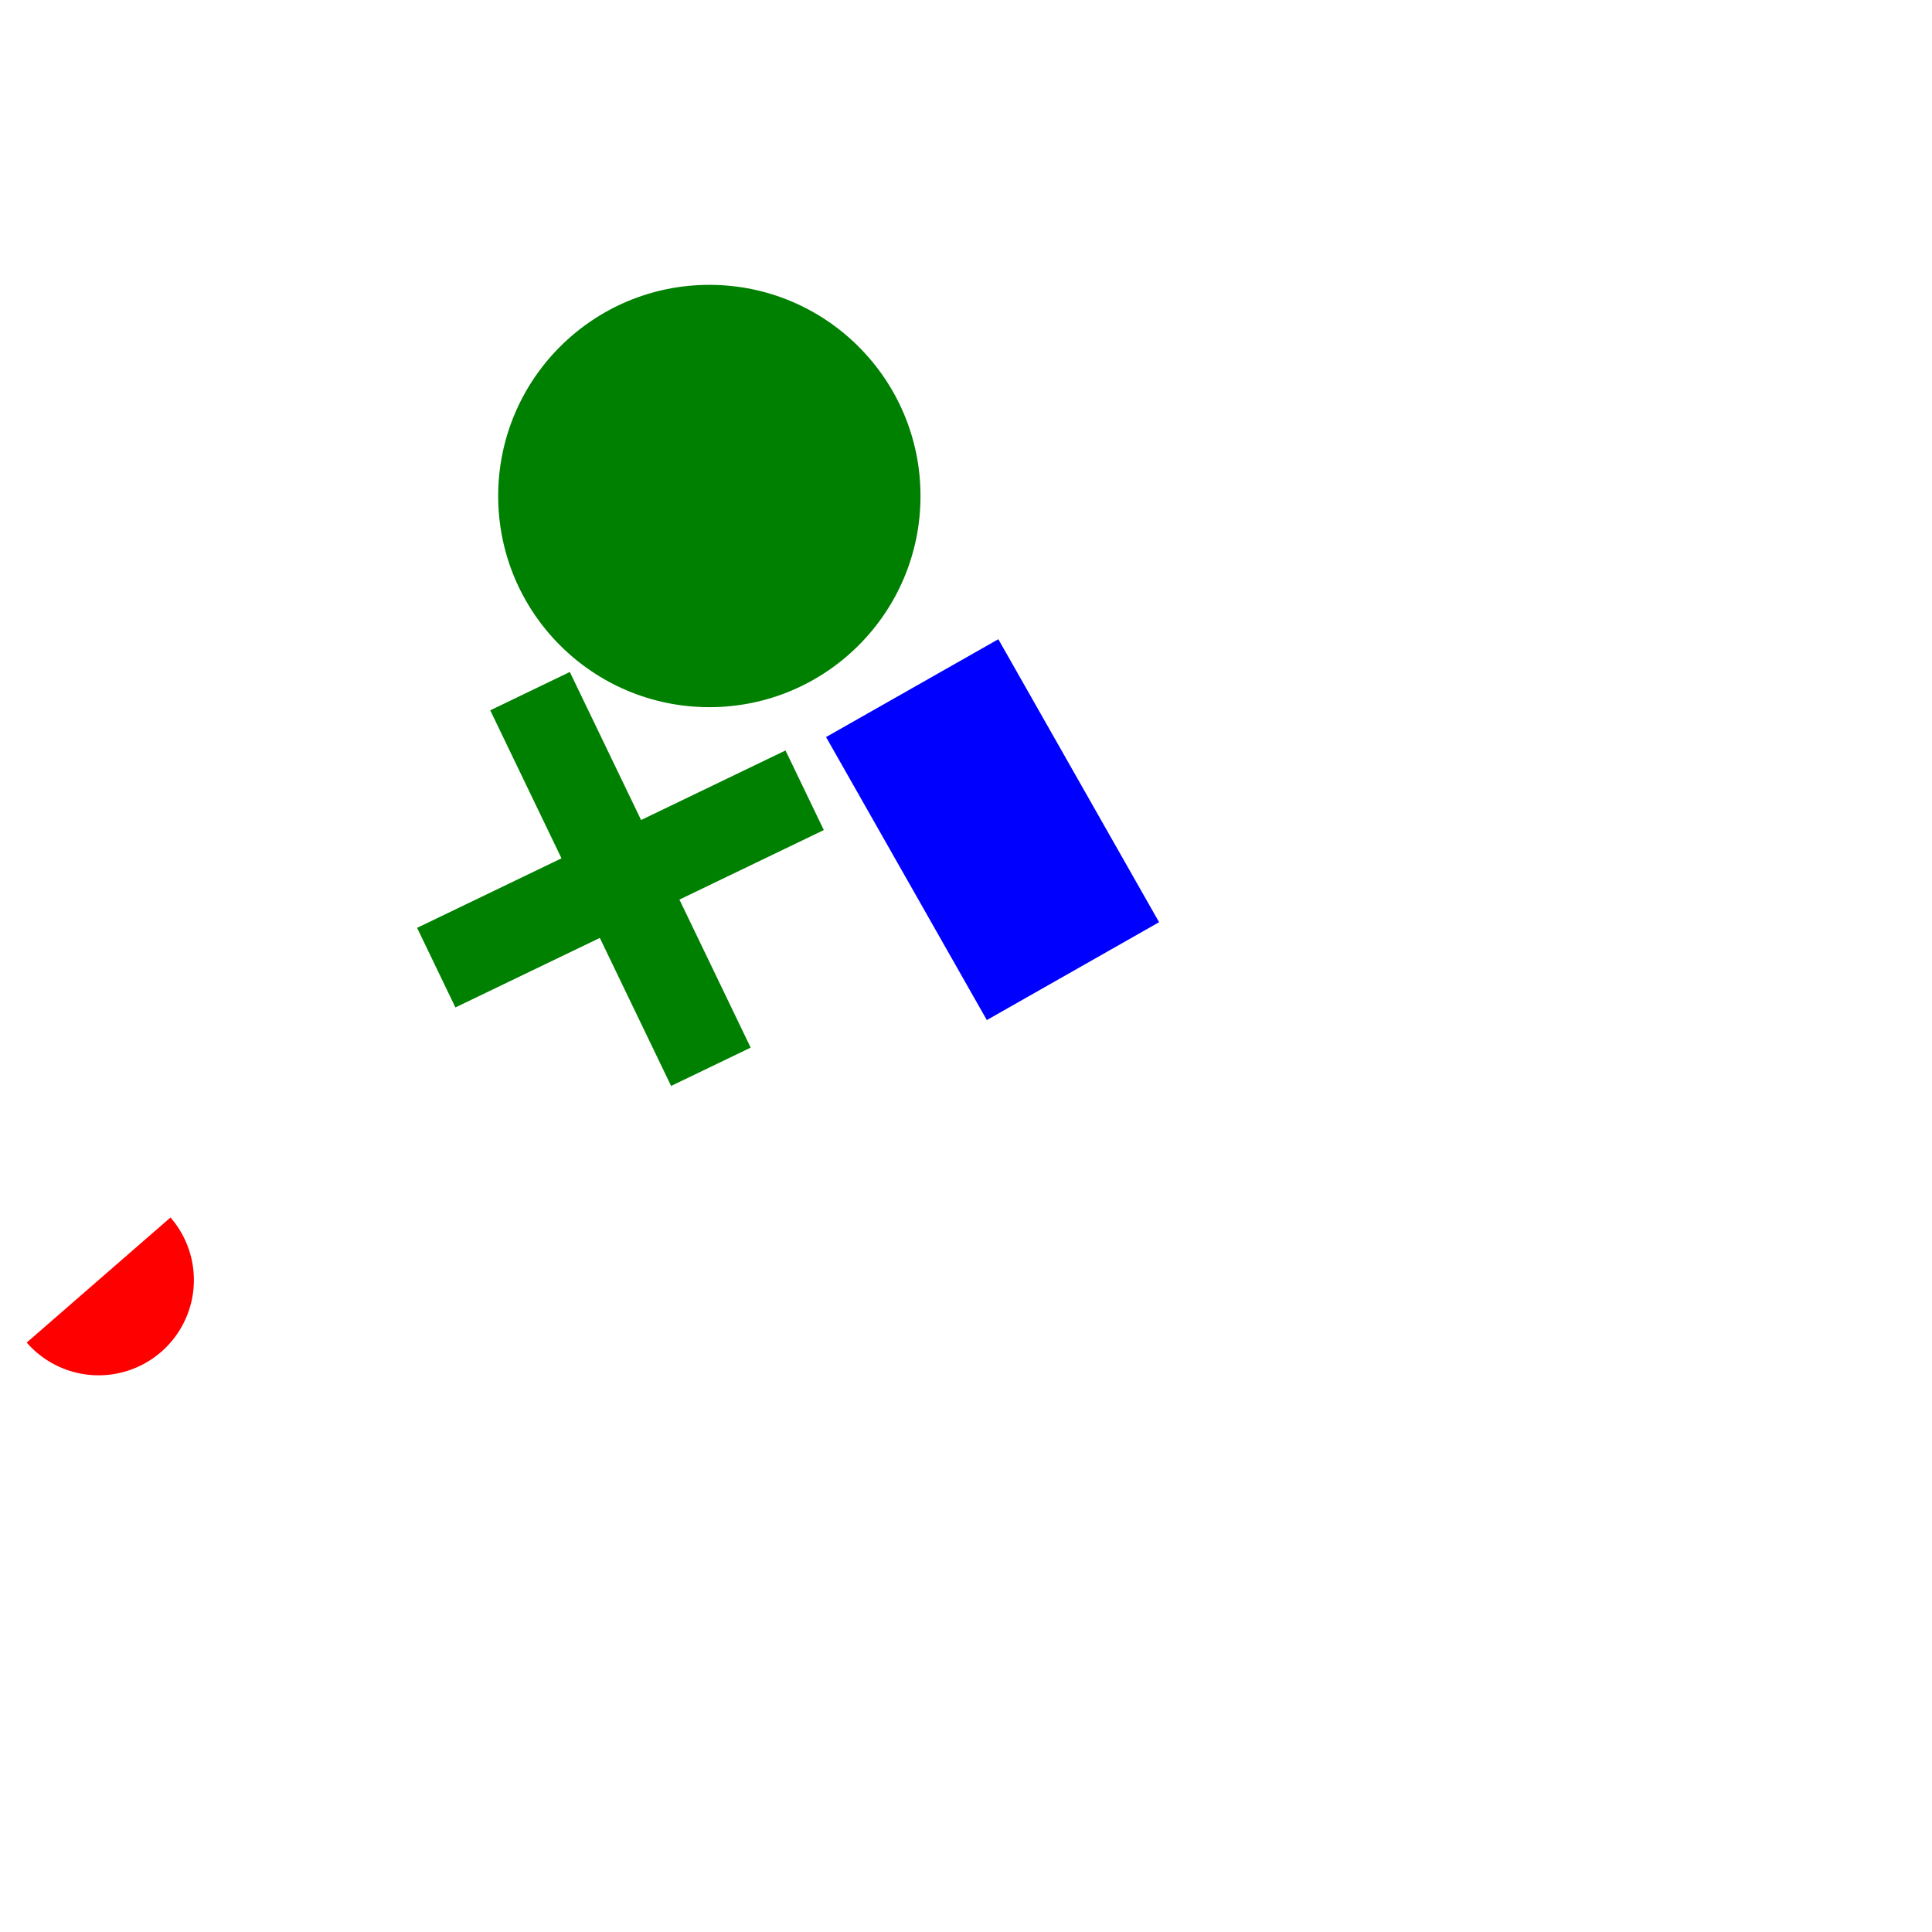 <svg 
  xmlns="http://www.w3.org/2000/svg"
  width="64.0" 
  height="64.0" 
  viewBox="0 0 64.0 64.0" 
  style="background-color: black">
  <circle 
  cx="23.498" 
  cy="16.431" 
  r="6.995" 
  fill="green" /><path d="M 32.69 33.791 L 27.364 24.416 L 33.071 21.175 L 38.396 30.549 L 32.69 33.791" fill="blue" /><path d="M 13.817 30.736 L 18.6 28.433 L 16.24 23.53 L 18.876 22.26 L 21.237 27.164 L 26.021 24.86 L 27.29 27.497 L 22.507 29.8 L 24.867 34.704 L 22.231 35.973 L 19.87 31.07 L 15.086 33.373 L 13.817 30.736" fill="green" /><path 
  d="M5.648,40.331 A1,1 0 0,1 0.885,44.474"
  fill="red" />
</svg>